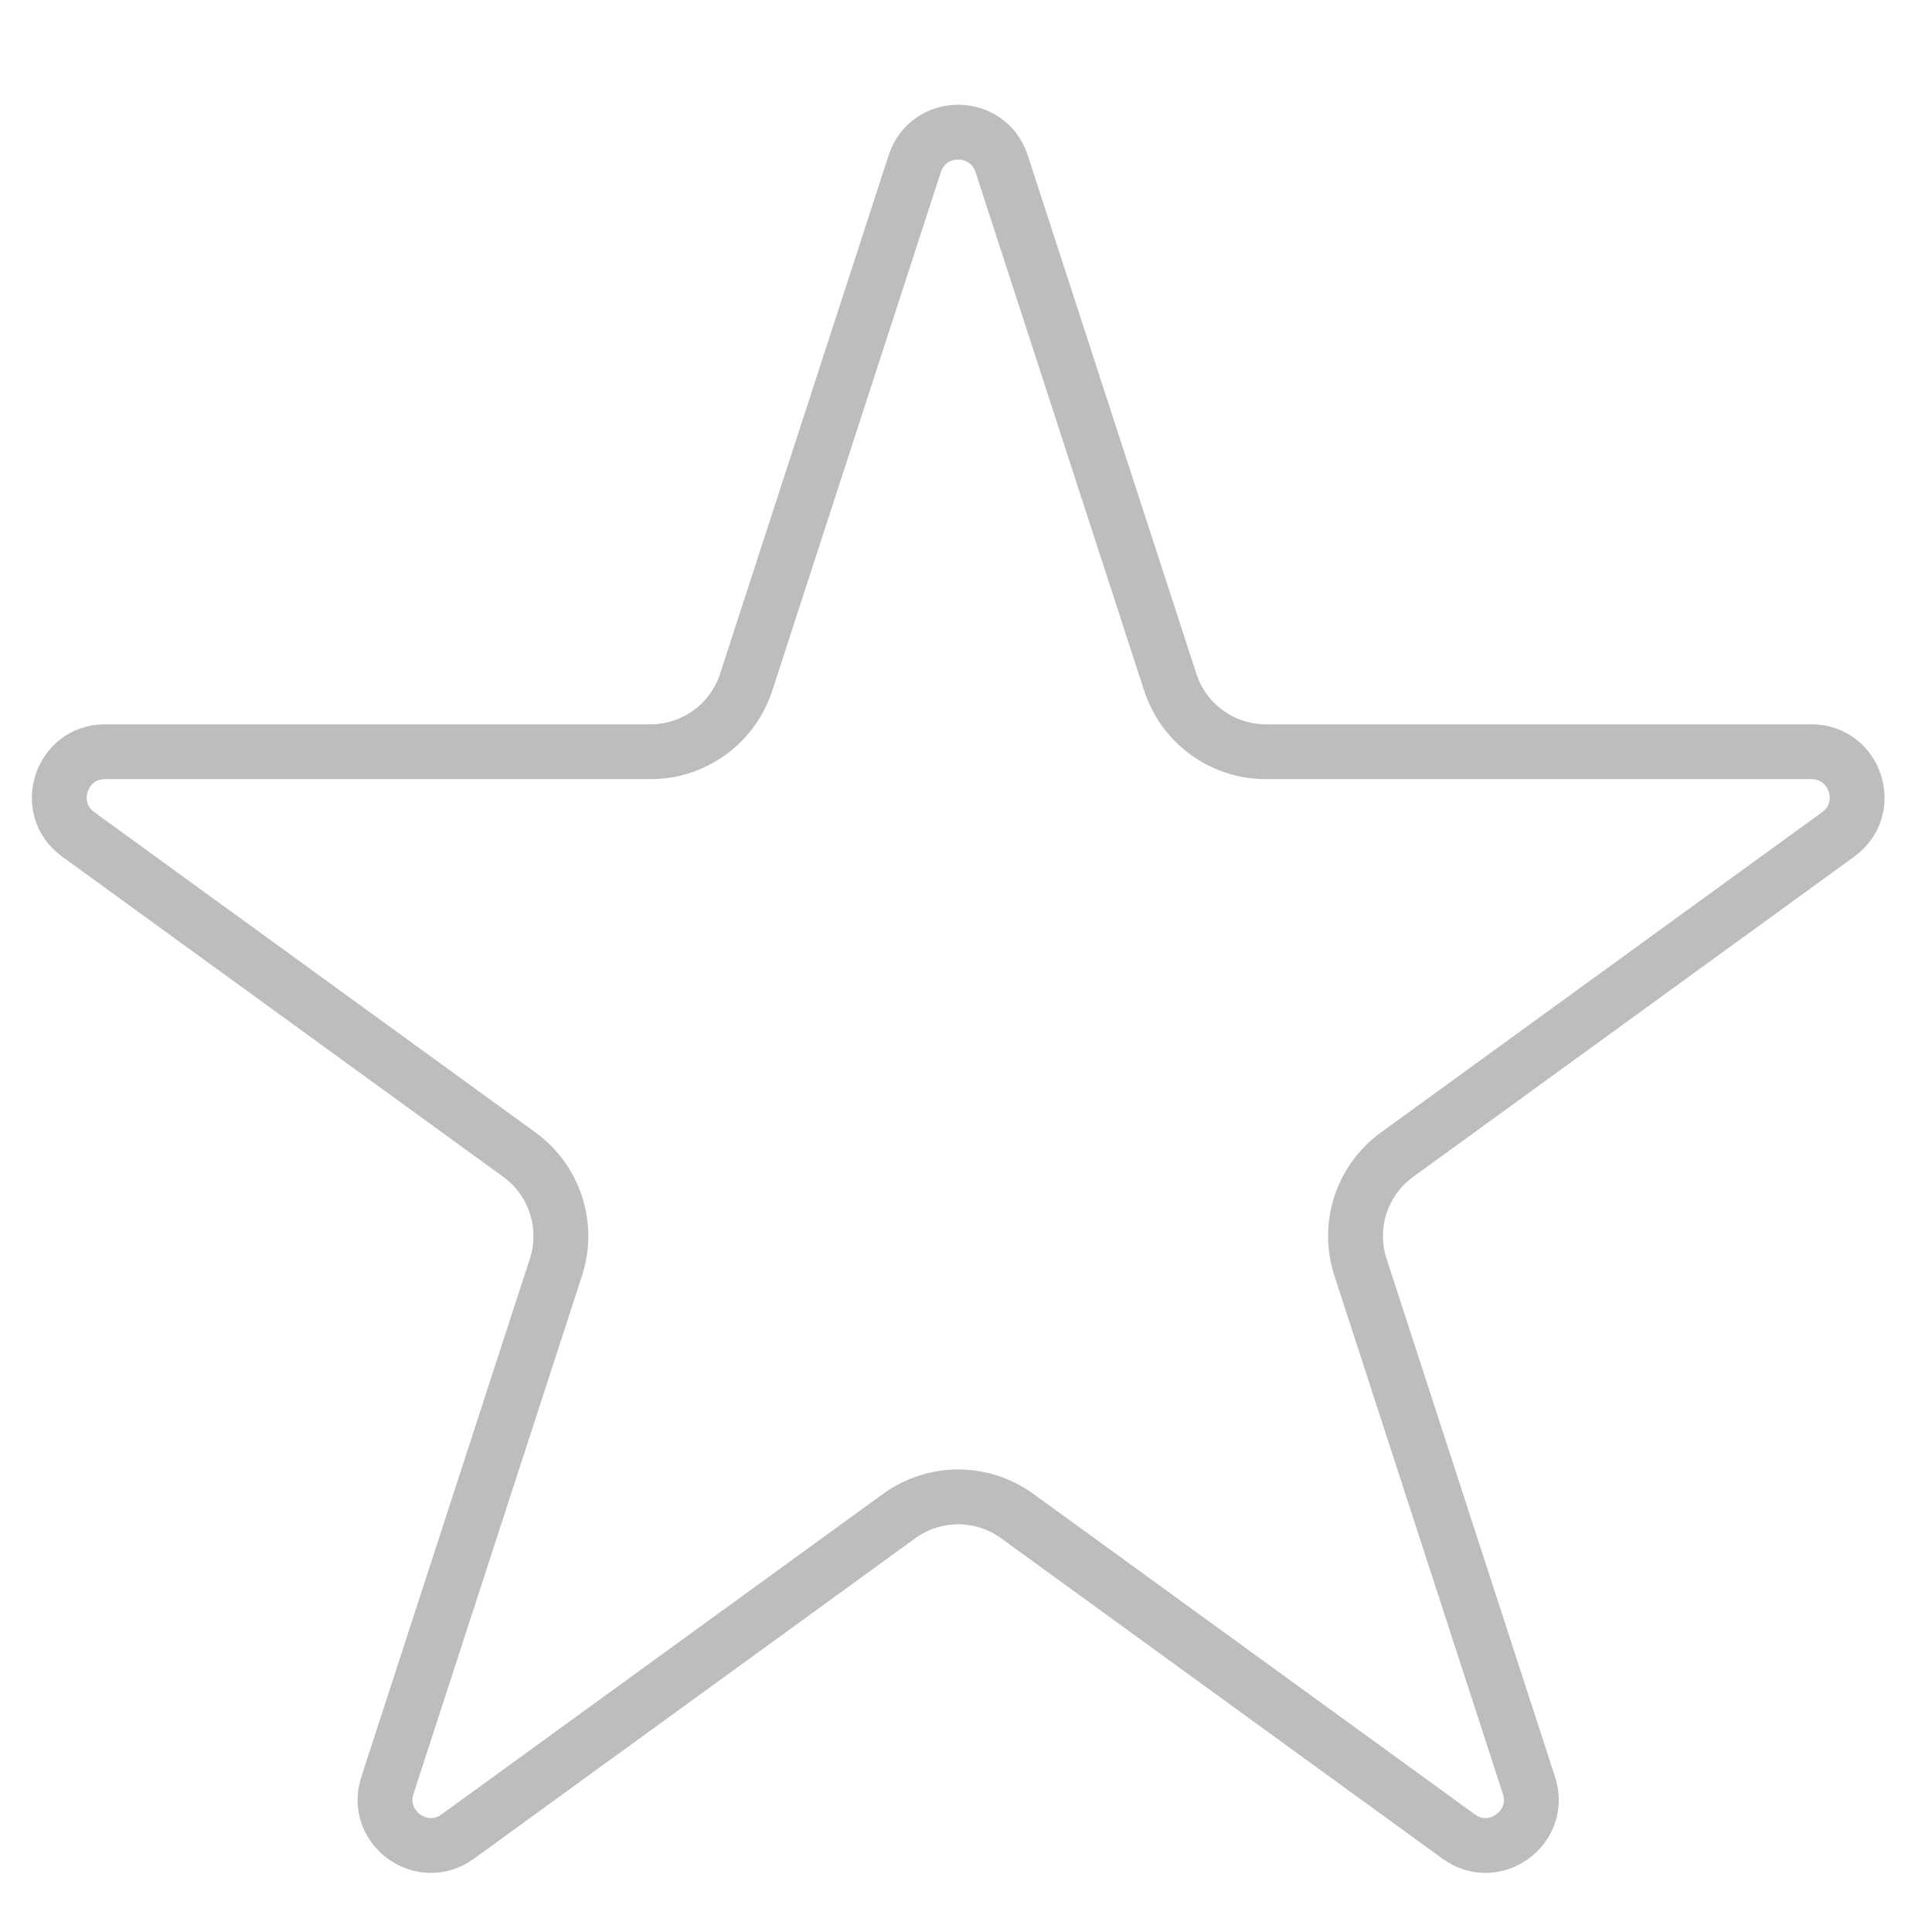 <svg width="25" height="25" viewBox="0 0 33 31" fill="none" xmlns="http://www.w3.org/2000/svg">
<path d="M15.624 1.797C15.858 1.078 16.875 1.078 17.109 1.797L19.989 10.653C20.219 11.361 20.878 11.84 21.622 11.84H30.939C31.695 11.84 32.01 12.808 31.398 13.252L23.862 18.723C23.259 19.16 23.007 19.936 23.238 20.644L26.116 29.497C26.35 30.216 25.527 30.814 24.916 30.37L17.376 24.896C16.774 24.459 15.96 24.459 15.358 24.896L7.818 30.37C7.206 30.814 6.383 30.216 6.617 29.497L9.496 20.644C9.726 19.936 9.474 19.16 8.872 18.723L1.336 13.252C0.724 12.808 1.038 11.84 1.794 11.84H11.111C11.855 11.84 12.515 11.361 12.745 10.653L15.624 1.797Z" stroke="#BDBDBD" stroke-width="0.937"/>
</svg>

